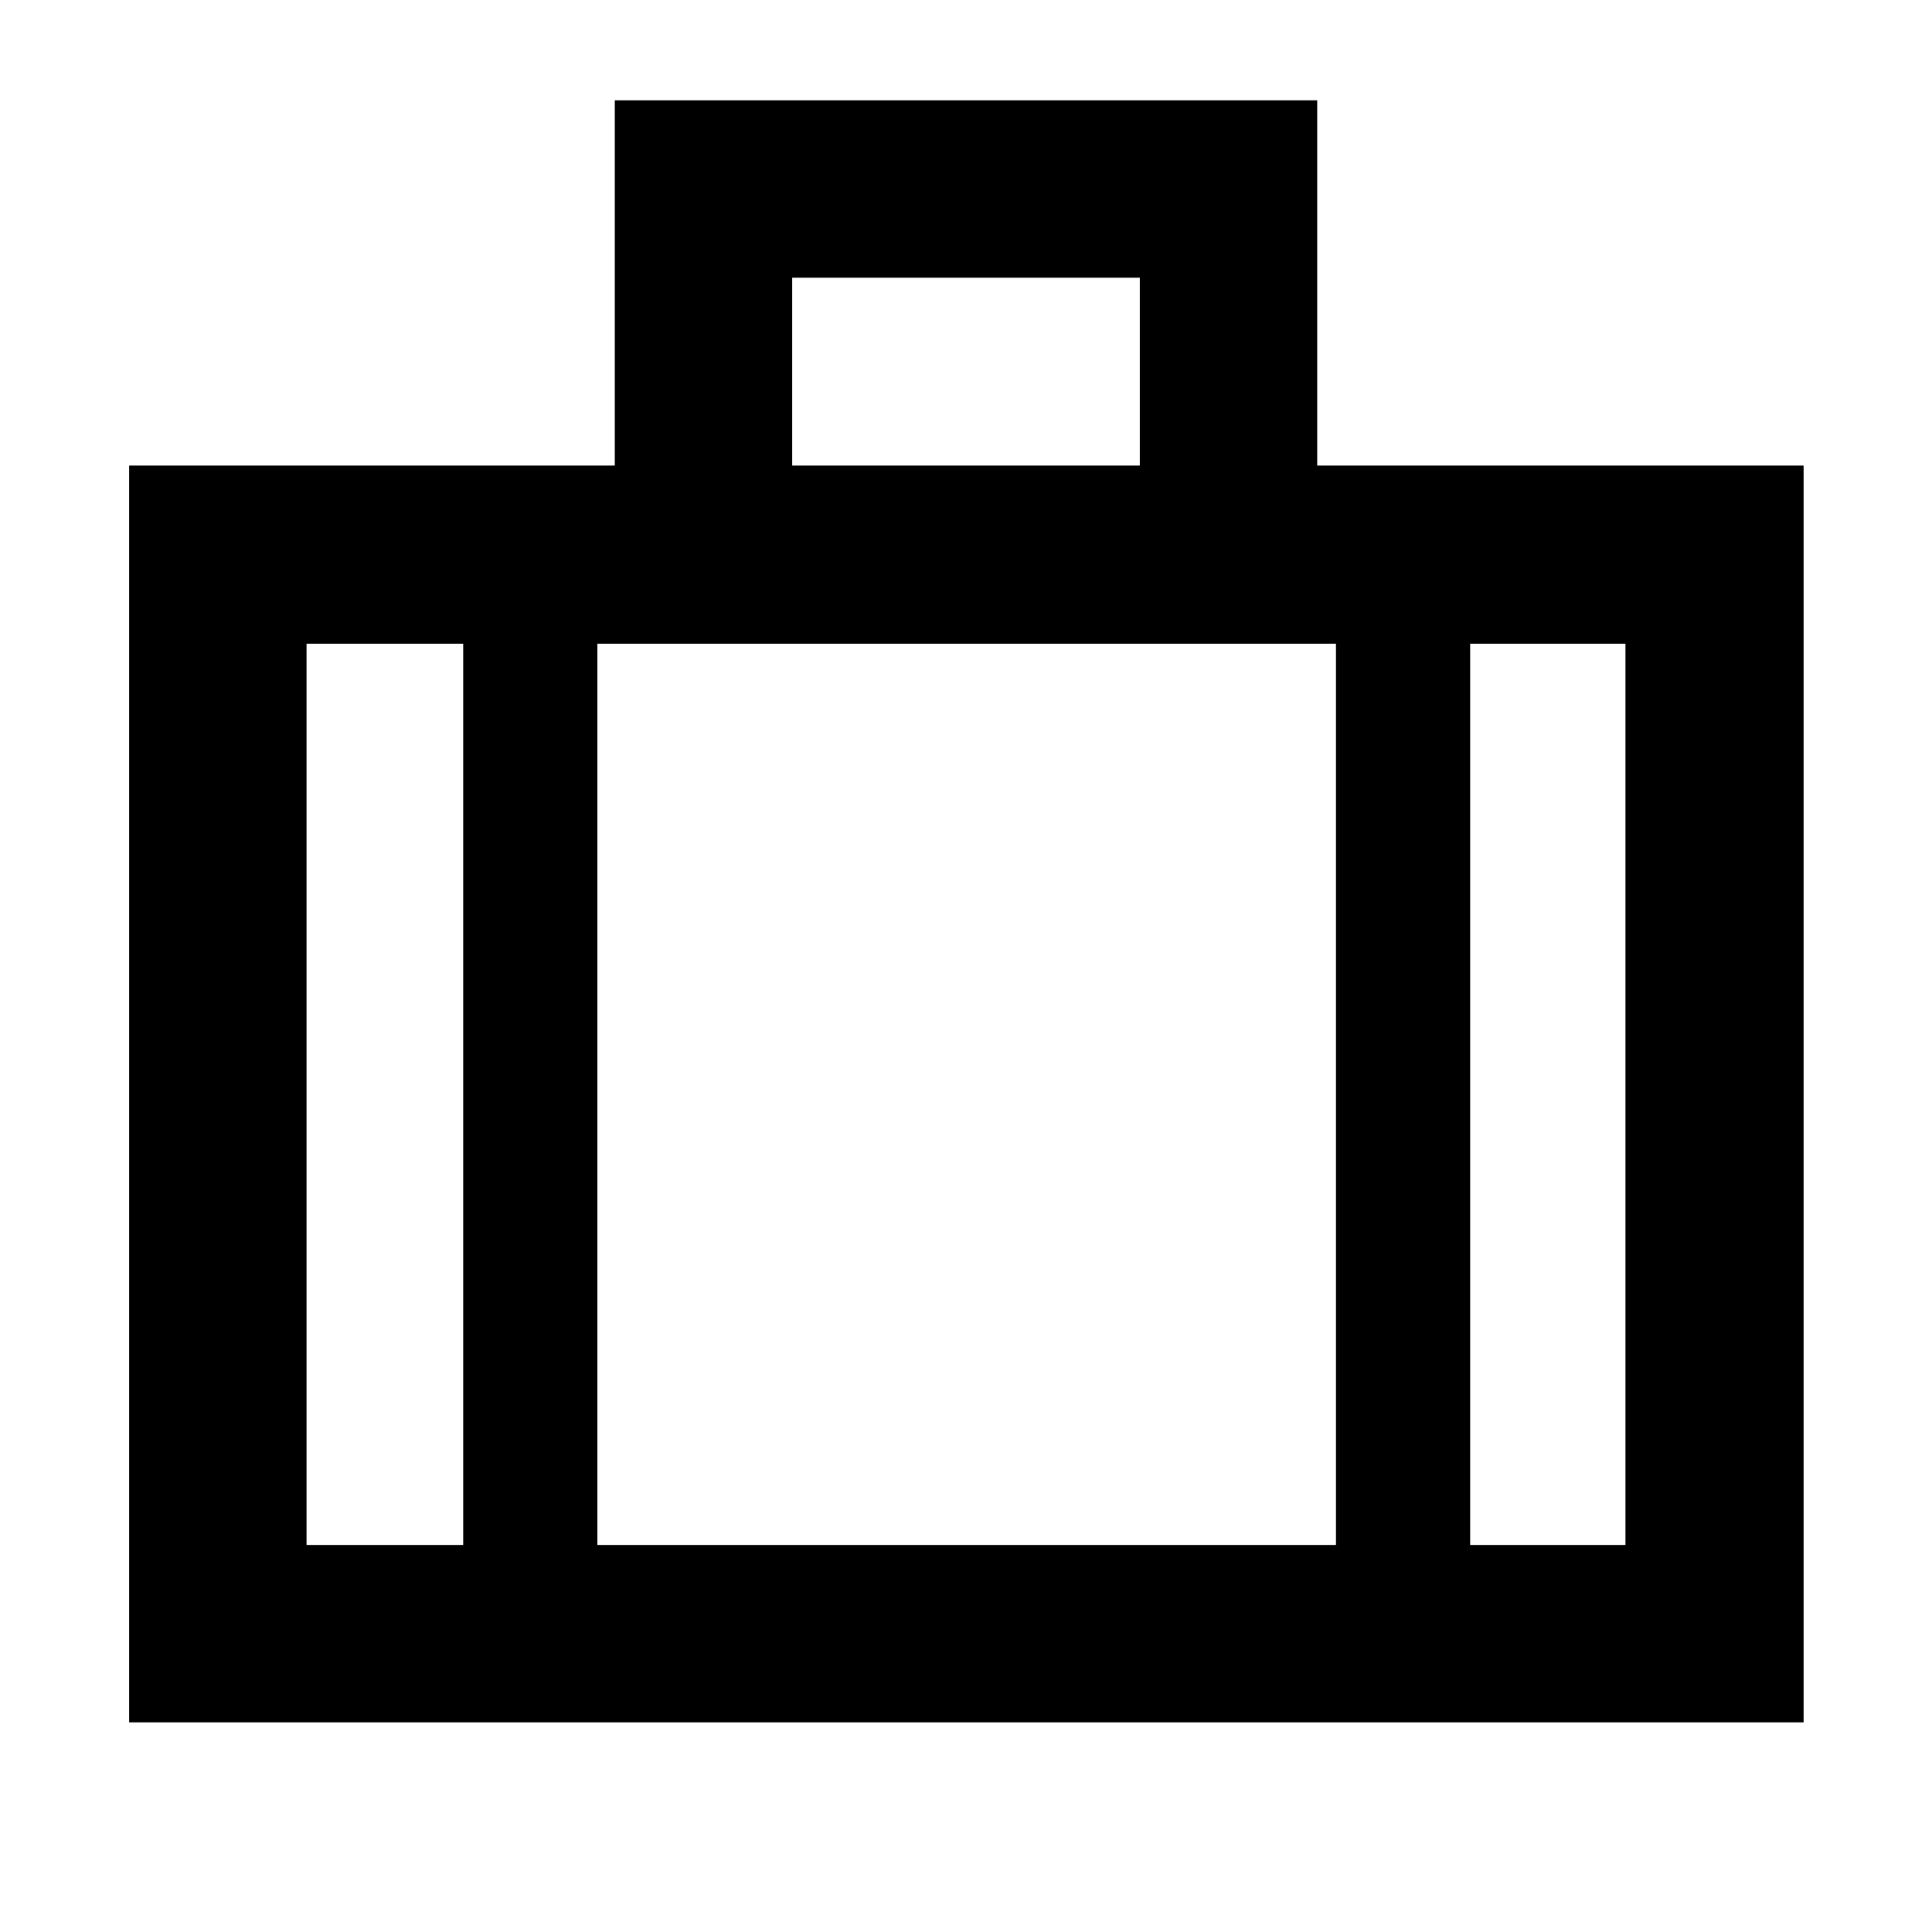 <svg xmlns="http://www.w3.org/2000/svg" height="40" viewBox="0 -960 960 960" width="40"><path d="M64.173-104.173v-624.494h241.319v-181.479h349.016v181.479h241.696v624.494H64.174Zm329.465-624.494h172.724v-93.334H393.638v93.334Zm-163.479 88.522h-77.84v447.826h77.84v-447.826Zm433.682 447.826v-447.826H296.825v447.826h367.016Zm66.667-447.826v447.826h77.173v-447.826h-77.173ZM480-422.015Z"/></svg>